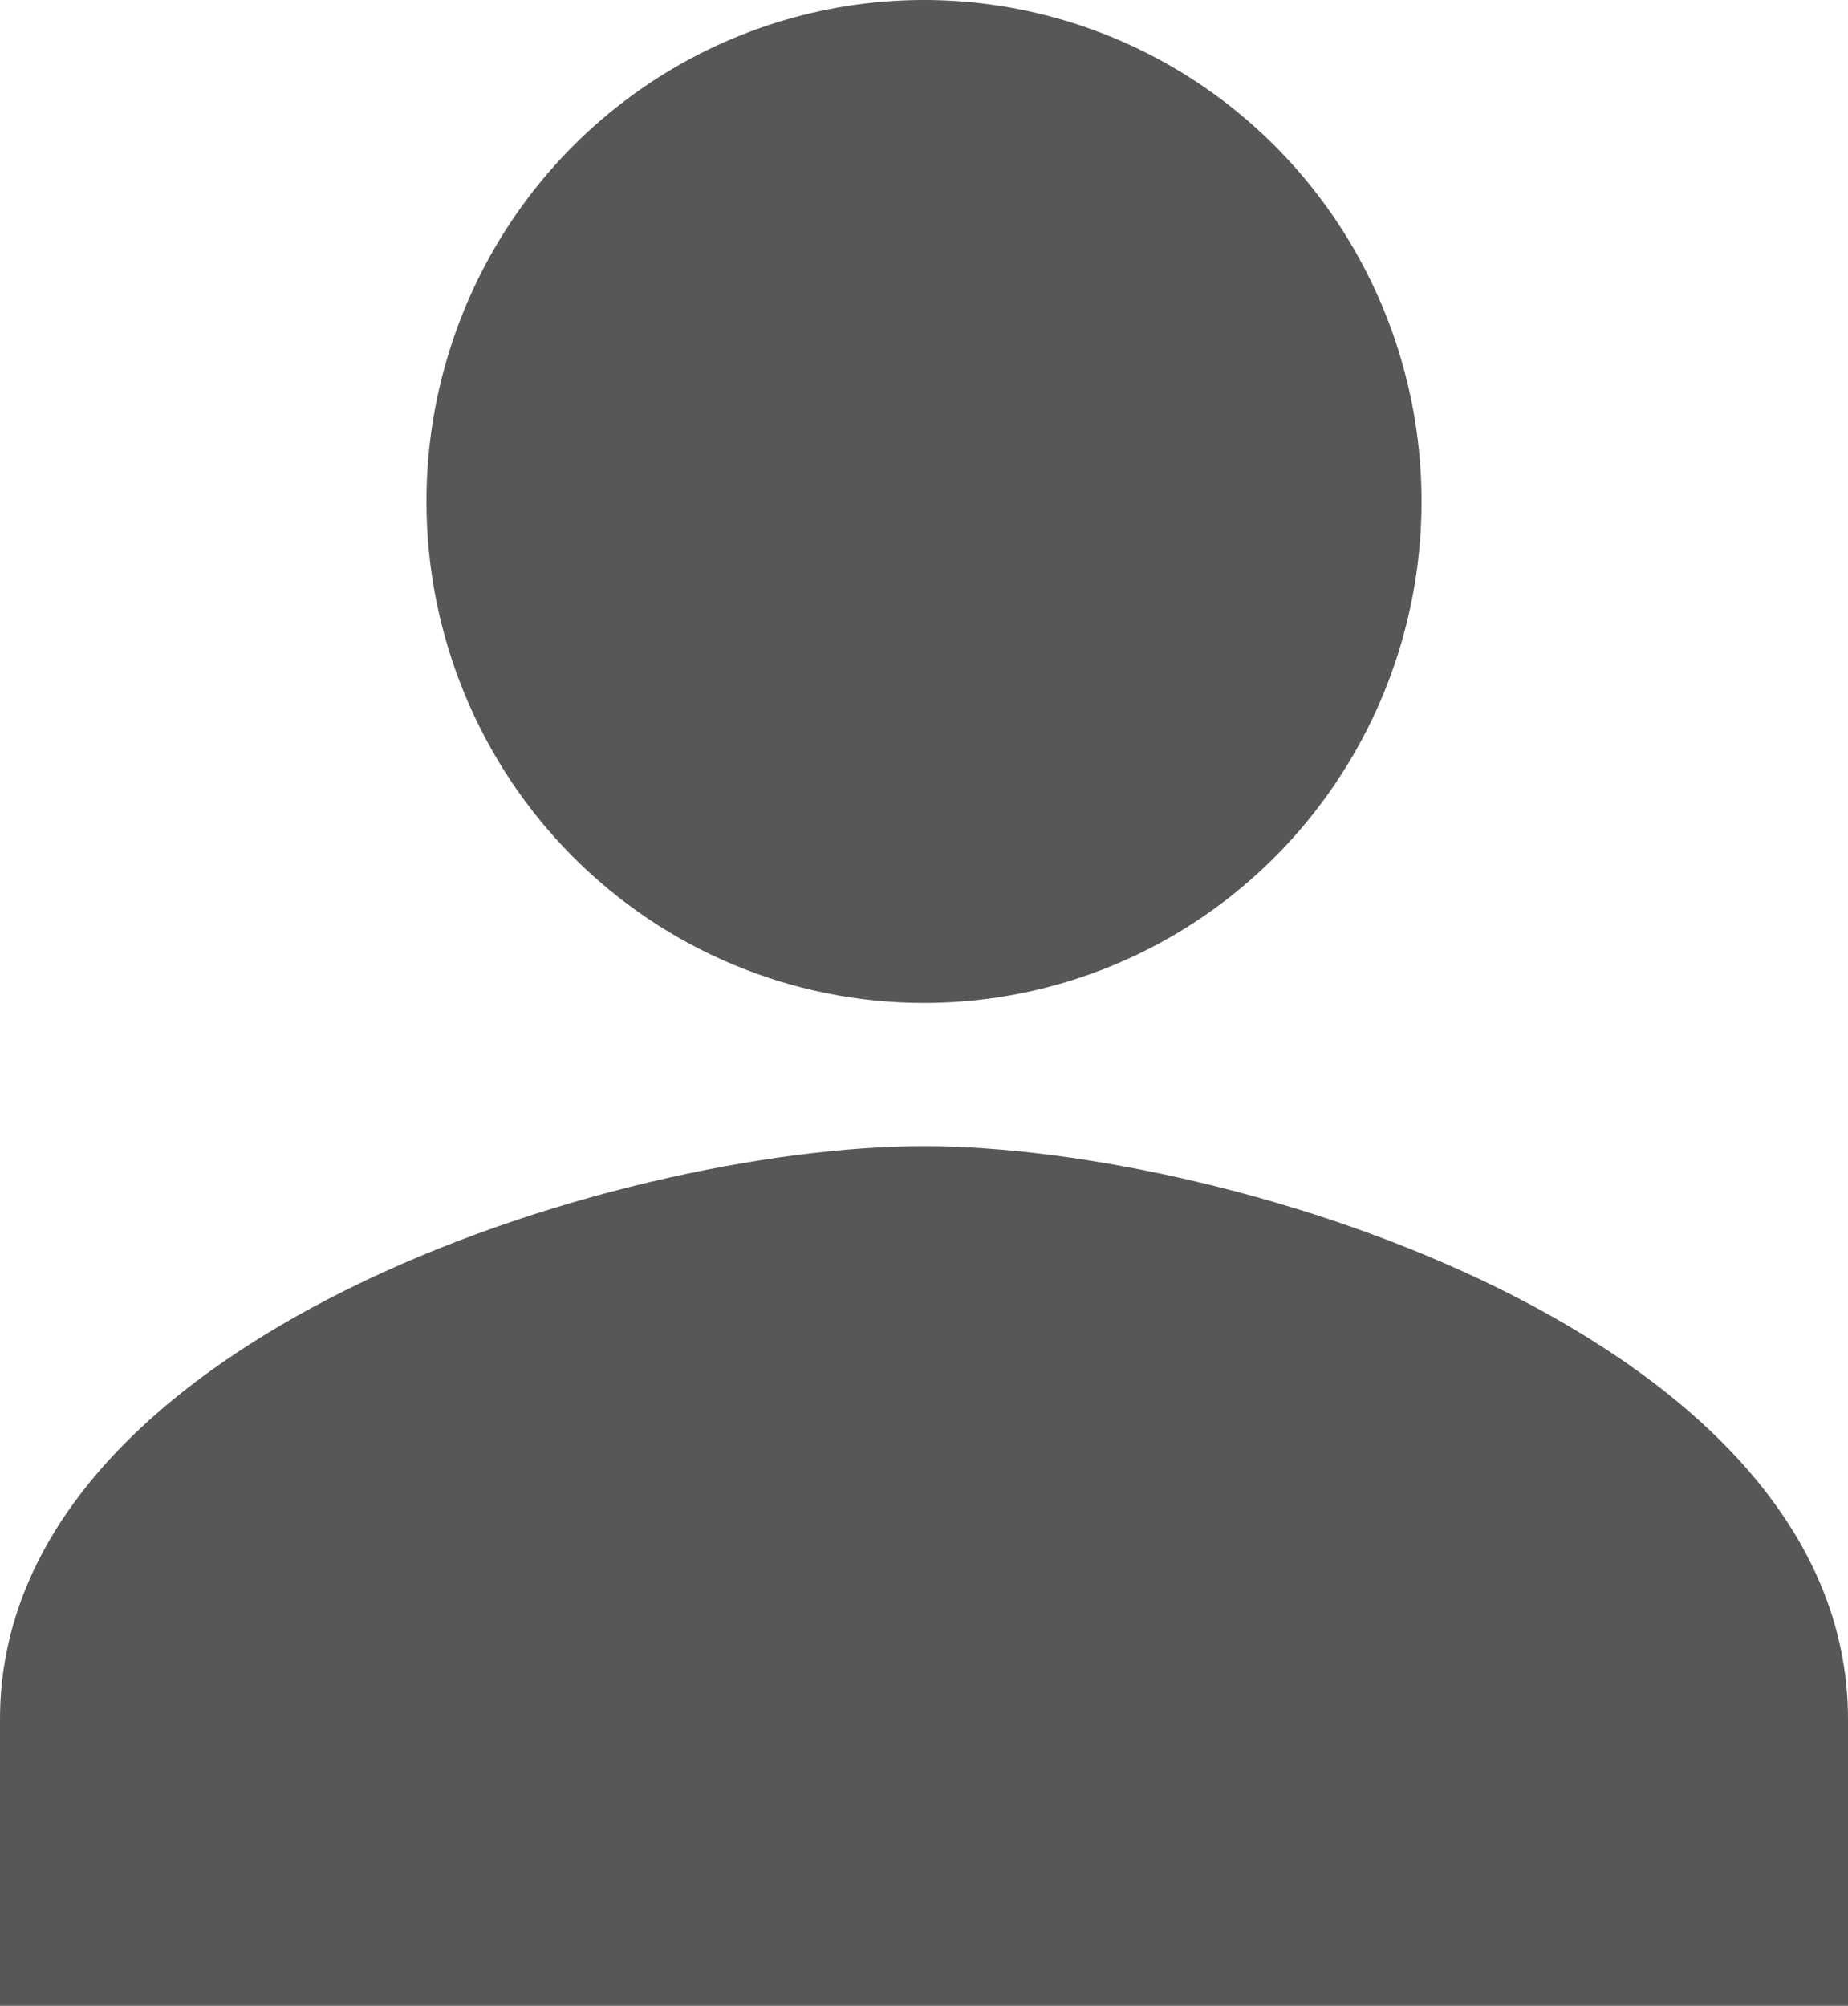 <svg width="94" height="102" viewBox="0 0 94 102" fill="none" xmlns="http://www.w3.org/2000/svg">
<path d="M47 51C52.005 51 56.898 49.505 61.06 46.703C65.222 43.901 68.466 39.918 70.381 35.258C72.297 30.599 72.798 25.472 71.821 20.525C70.845 15.579 68.435 11.035 64.895 7.469C61.356 3.903 56.846 1.474 51.937 0.49C47.028 -0.494 41.94 0.011 37.315 1.941C32.691 3.871 28.738 7.14 25.957 11.333C23.177 15.526 21.692 20.457 21.692 25.5C21.692 32.263 24.359 38.749 29.105 43.531C33.851 48.313 40.288 51 47 51ZM47 58.286C31.314 58.286 0 68.049 0 87.429V102H94V87.429C94 68.049 62.686 58.286 47 58.286Z" fill="#575756"/>
</svg>
